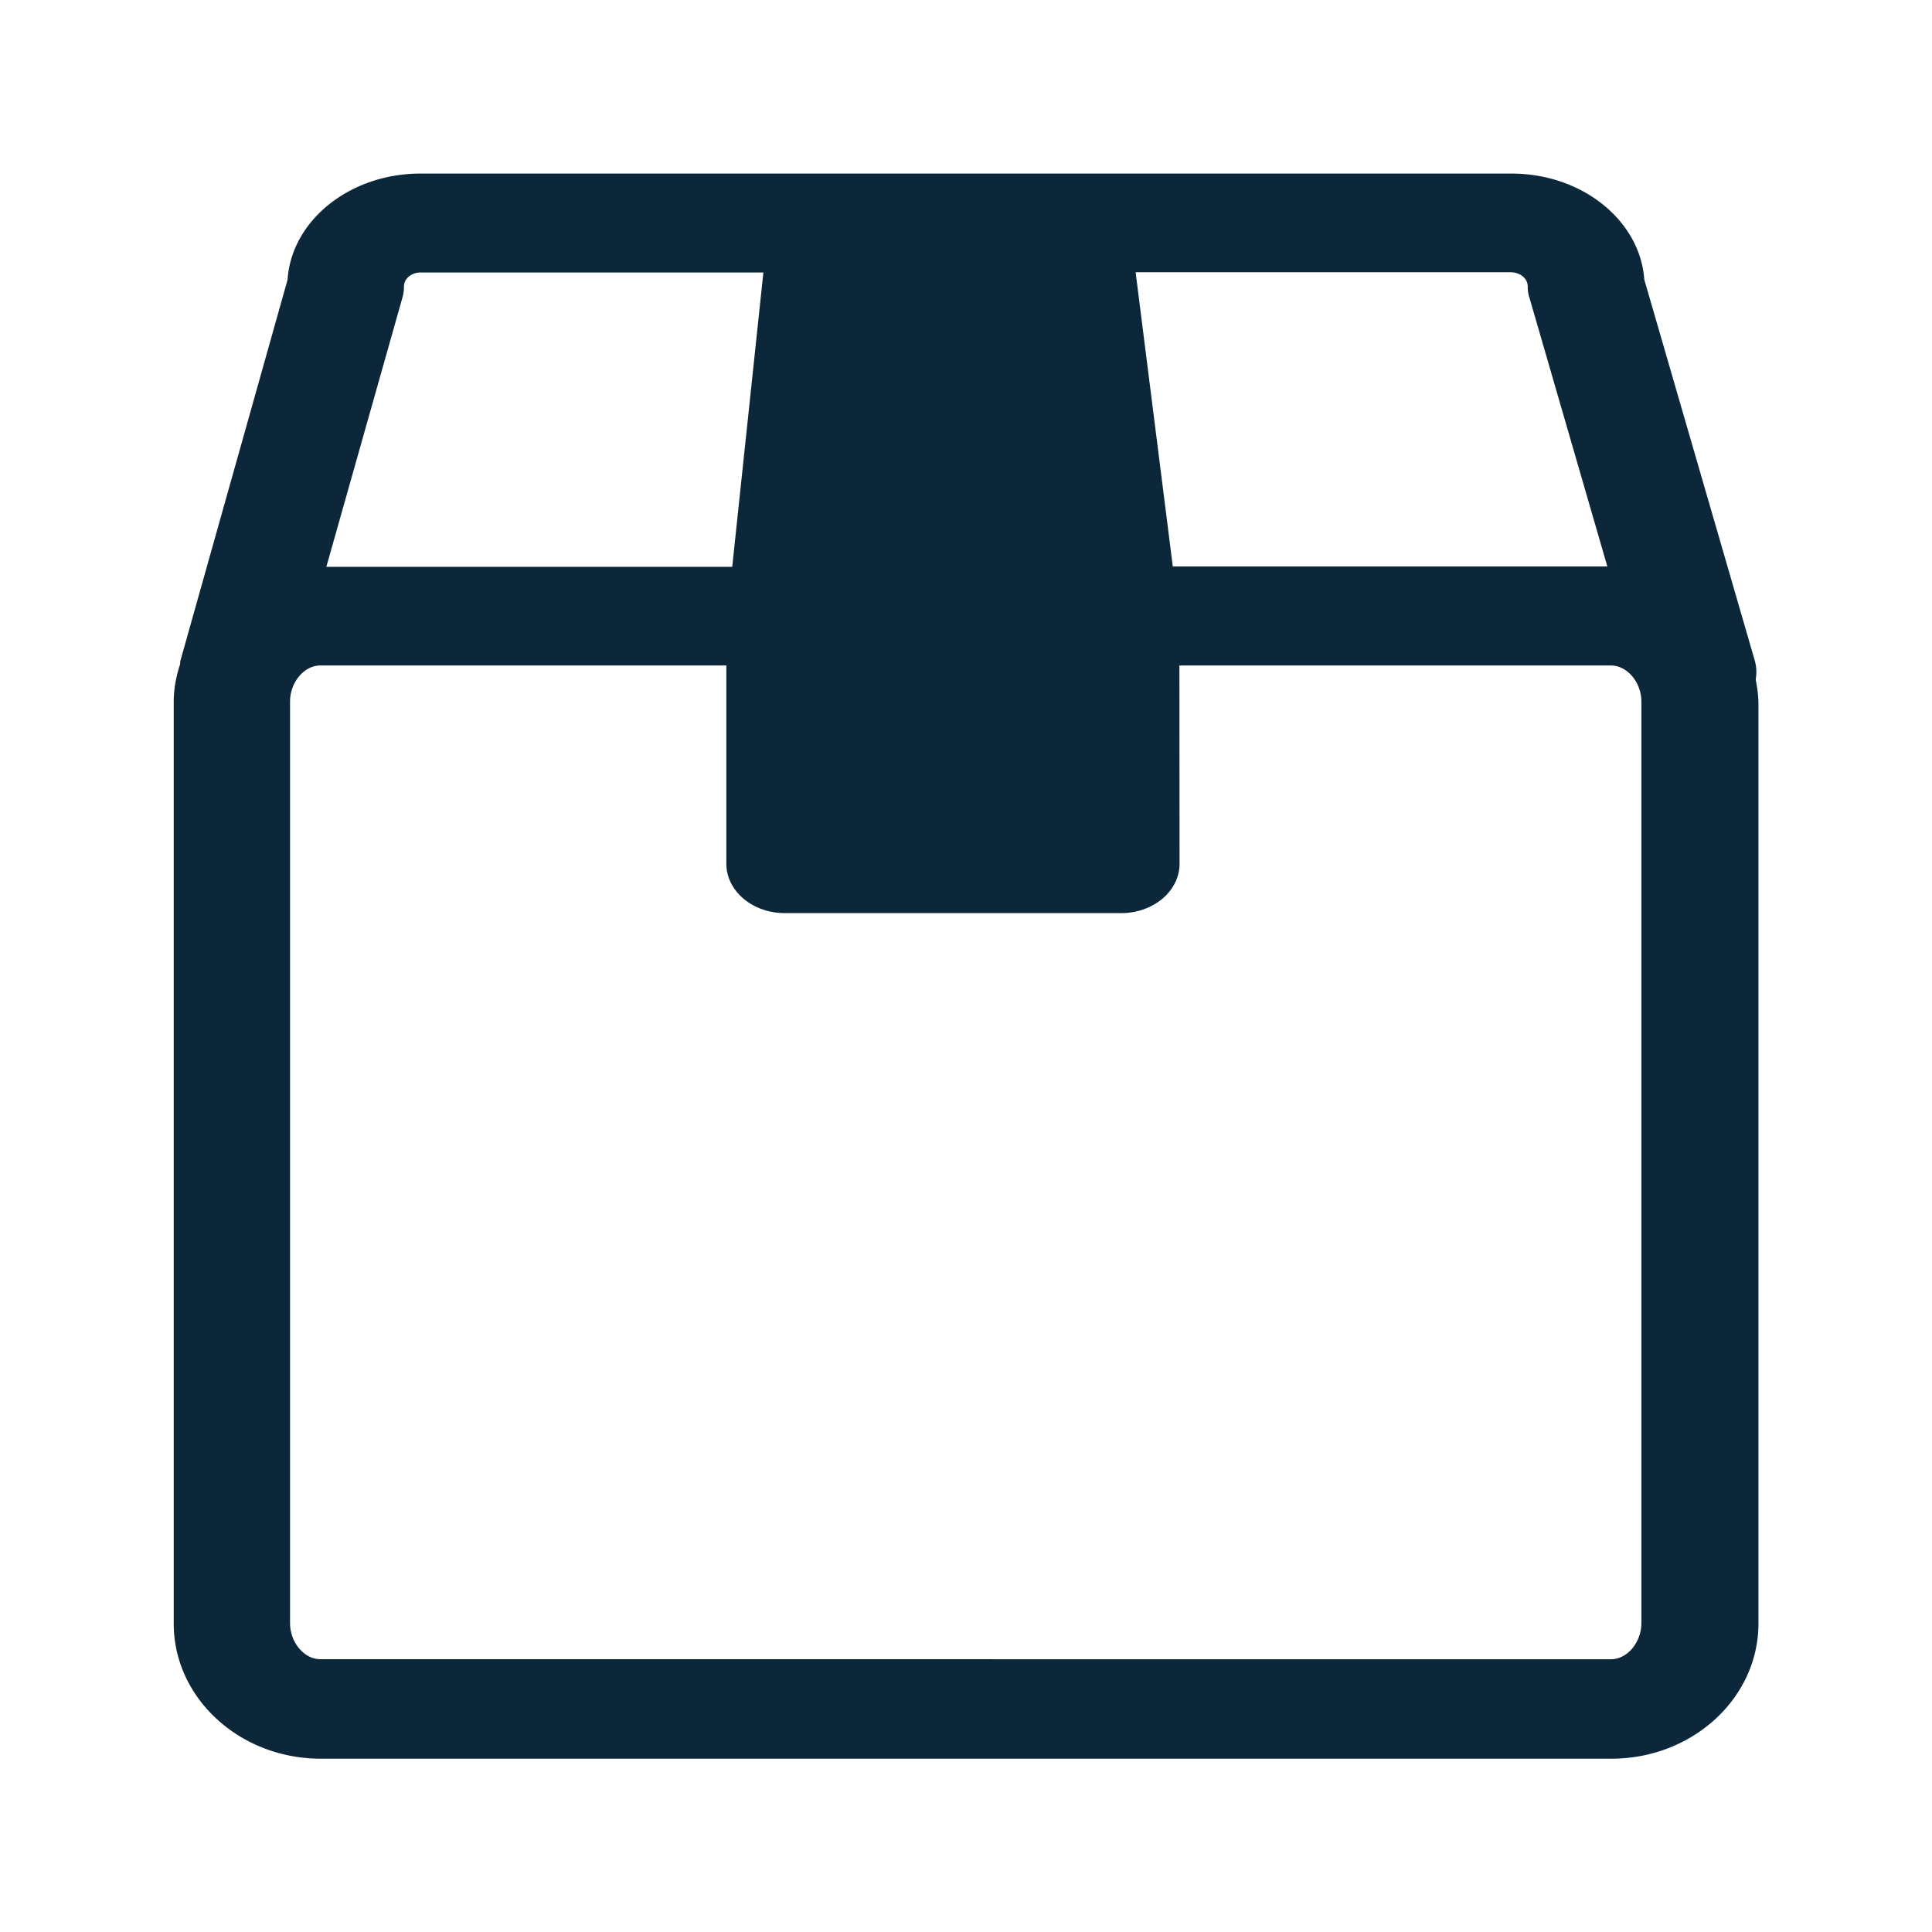 <svg xmlns="http://www.w3.org/2000/svg" width="24" height="24" fill="none"><path fill="#0B2739" d="M21.8 8.211a.534.534 0 0 1 .01.23c.017.09.031.179.034.28v11.448c0 .924-.818 1.678-1.826 1.678H3.984c-1.008 0-1.826-.754-1.826-1.678V8.72c0-.163.03-.317.078-.465.002-.007.002-.013.002-.02l.001-.02 1.333-4.739c.048-.734.77-1.32 1.653-1.32h13.549c.88 0 1.6.583 1.652 1.317zm-2.822-4.653c0-.098-.092-.173-.207-.176h-4.664l.462 3.655h5.398l-.966-3.333a.428.428 0 0 1-.023-.146m-13.96 0a.502.502 0 0 1-.02.143l-.944 3.34h5.042l.387-3.656h-4.26c-.113 0-.205.078-.205.173m14.994 17.054c.202 0 .378-.21.378-.449V8.715c0-.238-.176-.448-.378-.448h-5.361l.002 2.462c0 .34-.325.614-.725.614h-4.18c-.4 0-.725-.275-.725-.614V8.267H3.978c-.201 0-.375.21-.375.448v11.448c0 .238.174.448.375.448z"/></svg>